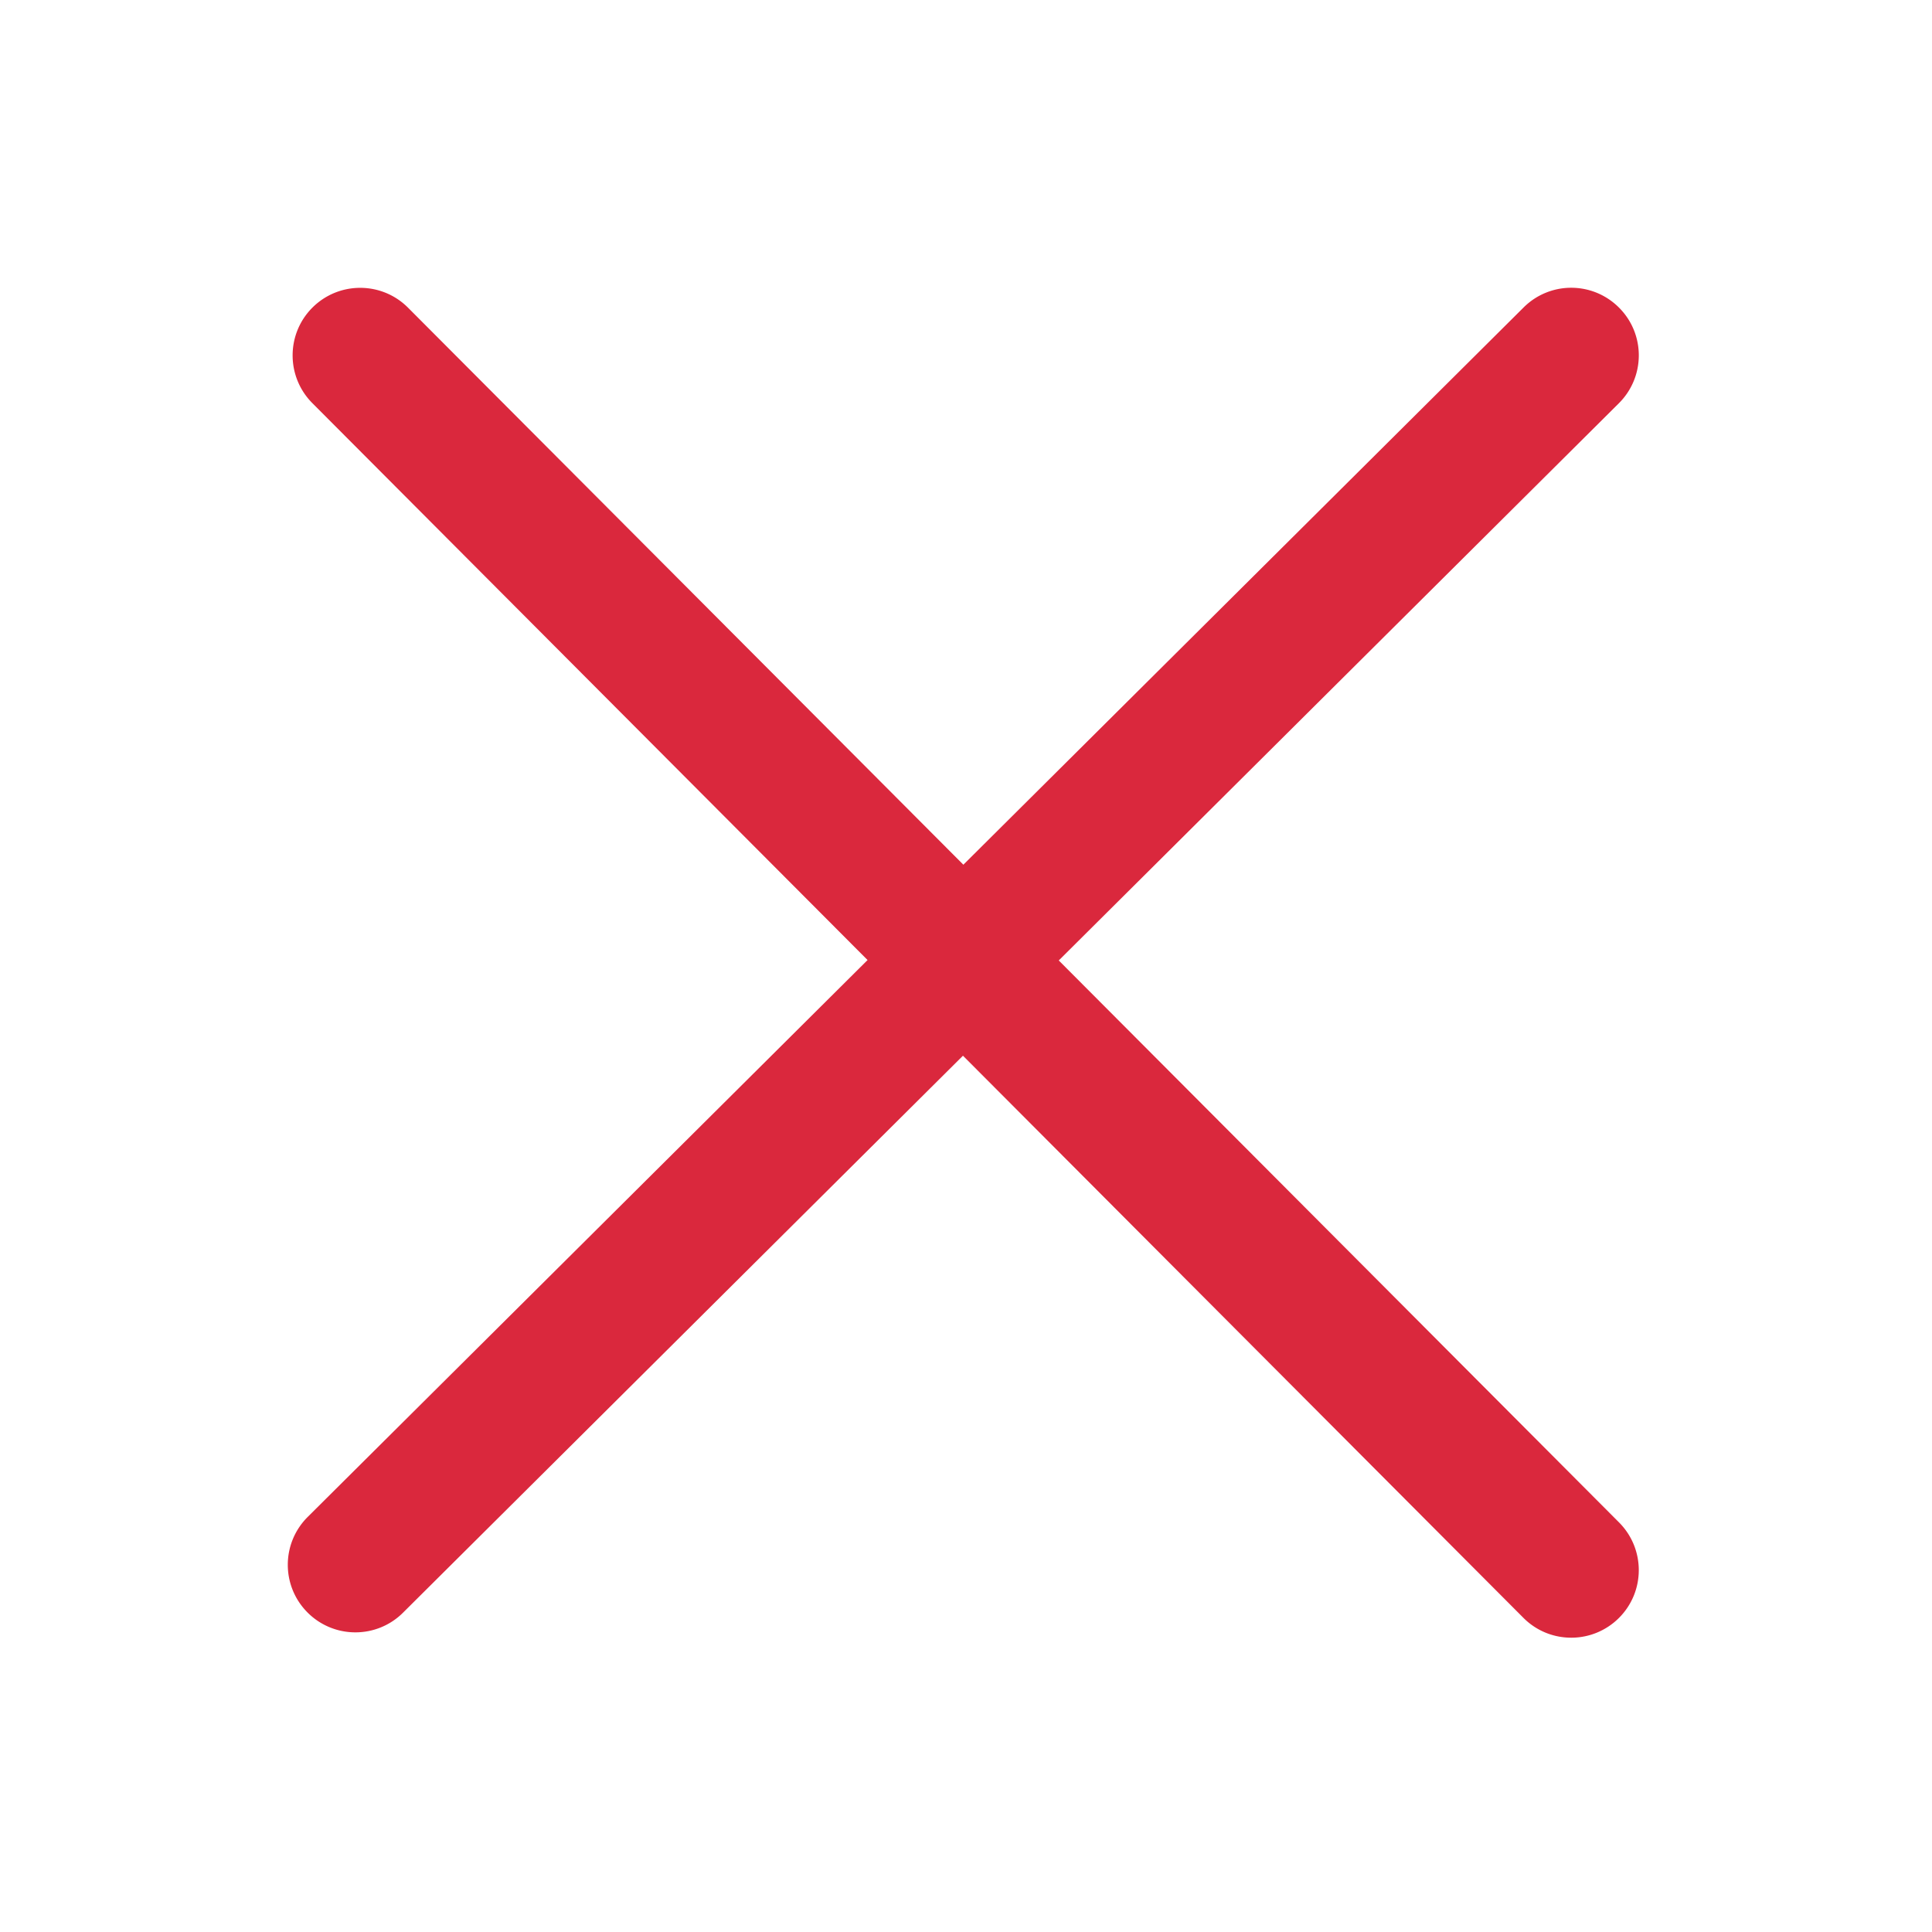 <?xml version="1.0" standalone="no"?><!DOCTYPE svg PUBLIC "-//W3C//DTD SVG 1.1//EN" "http://www.w3.org/Graphics/SVG/1.1/DTD/svg11.dtd"><svg t="1684892115395" class="icon" viewBox="0 0 1024 1024" version="1.1" xmlns="http://www.w3.org/2000/svg" p-id="4118" xmlns:xlink="http://www.w3.org/1999/xlink" width="200" height="200"><path d="M561.17 509.06L858.027 213.74c14.037-13.968 14.109-36.601 0.141-50.638-13.999-14.068-36.592-14.108-50.629-0.141L510.605 458.315 216.256 163.07c-13.933-13.967-36.597-14.037-50.635-0.071-14.004 13.966-14.037 36.631-0.07 50.669l294.277 295.174-296.715 295.14c-14.038 13.968-14.109 36.597-0.143 50.638a35.722 35.722 0 0 0 25.386 10.56c9.131 0 18.267-3.469 25.25-10.419l296.786-295.213L807.43 857.483c6.982 7.022 16.153 10.53 25.353 10.53a35.729 35.729 0 0 0 25.282-10.46c13.999-13.966 14.037-36.592 0.071-50.629L561.17 509.06z m0 0" p-id="4119" fill="#da283d"></path></svg>